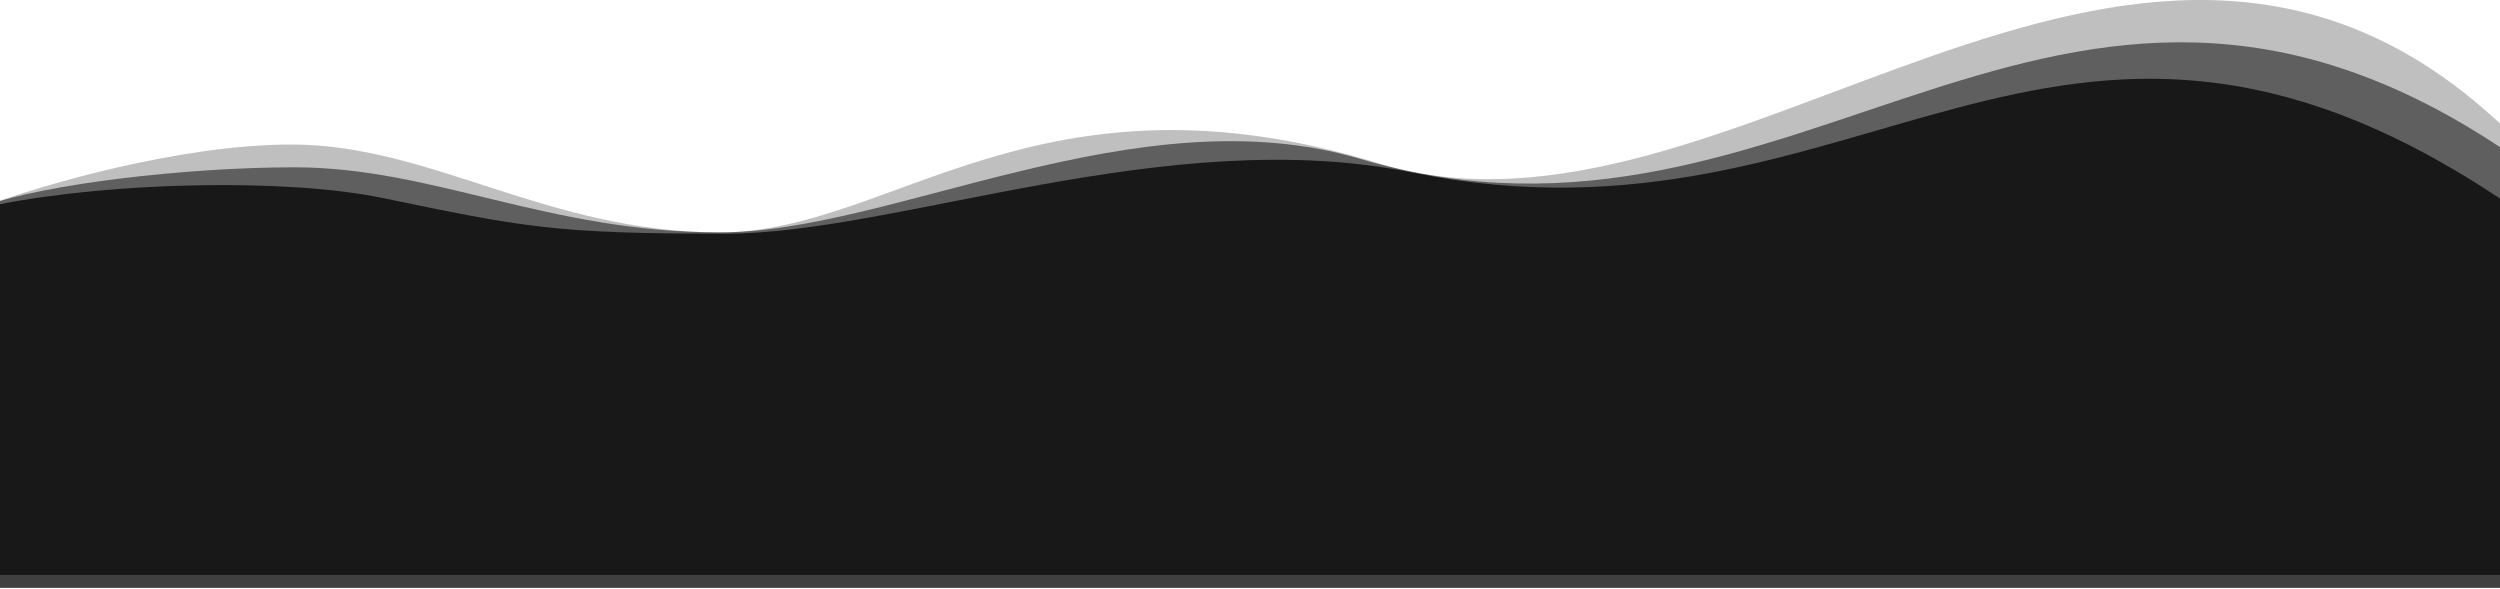 <svg width="1920" height="452" viewBox="0 0 1920 452" fill="none" xmlns="http://www.w3.org/2000/svg">
<path opacity="0.25" d="M224 110.989C138.4 110.989 32.667 141.989 -9.5 157.489H-77V441.489H1987.5C2056 407.323 2137 288.889 1913 88.489C1633 -162.011 1327 207.478 1059 125.489C797.5 45.489 685.5 178.489 553 178.489C420.5 178.489 331 110.989 224 110.989Z" fill="black"/>
<path opacity="0.5" d="M226 128.49C140.4 128.49 32.667 141.99 -9.5 157.49H-77V441.49H1987.5C2056 407.323 2170.64 278.866 1920 112.989C1577 -114.011 1382 221.645 1044.5 121.989C873.307 71.44 685.5 178.49 553 178.49C420.5 178.49 333 128.49 226 128.49Z" fill="black"/>
<path opacity="0.75" d="M293.5 151.989C221 136.989 88 139.489 -1 156.989L-77 167.49V451.49H1987.5C2056 417.323 2169.14 317.366 1918.5 151.489C1575.5 -75.511 1429.39 202.387 1084.5 132.489C897 94.489 689.5 179.489 557 179.489C424.5 179.489 401.665 174.368 293.5 151.989Z" fill="black"/>
</svg>
